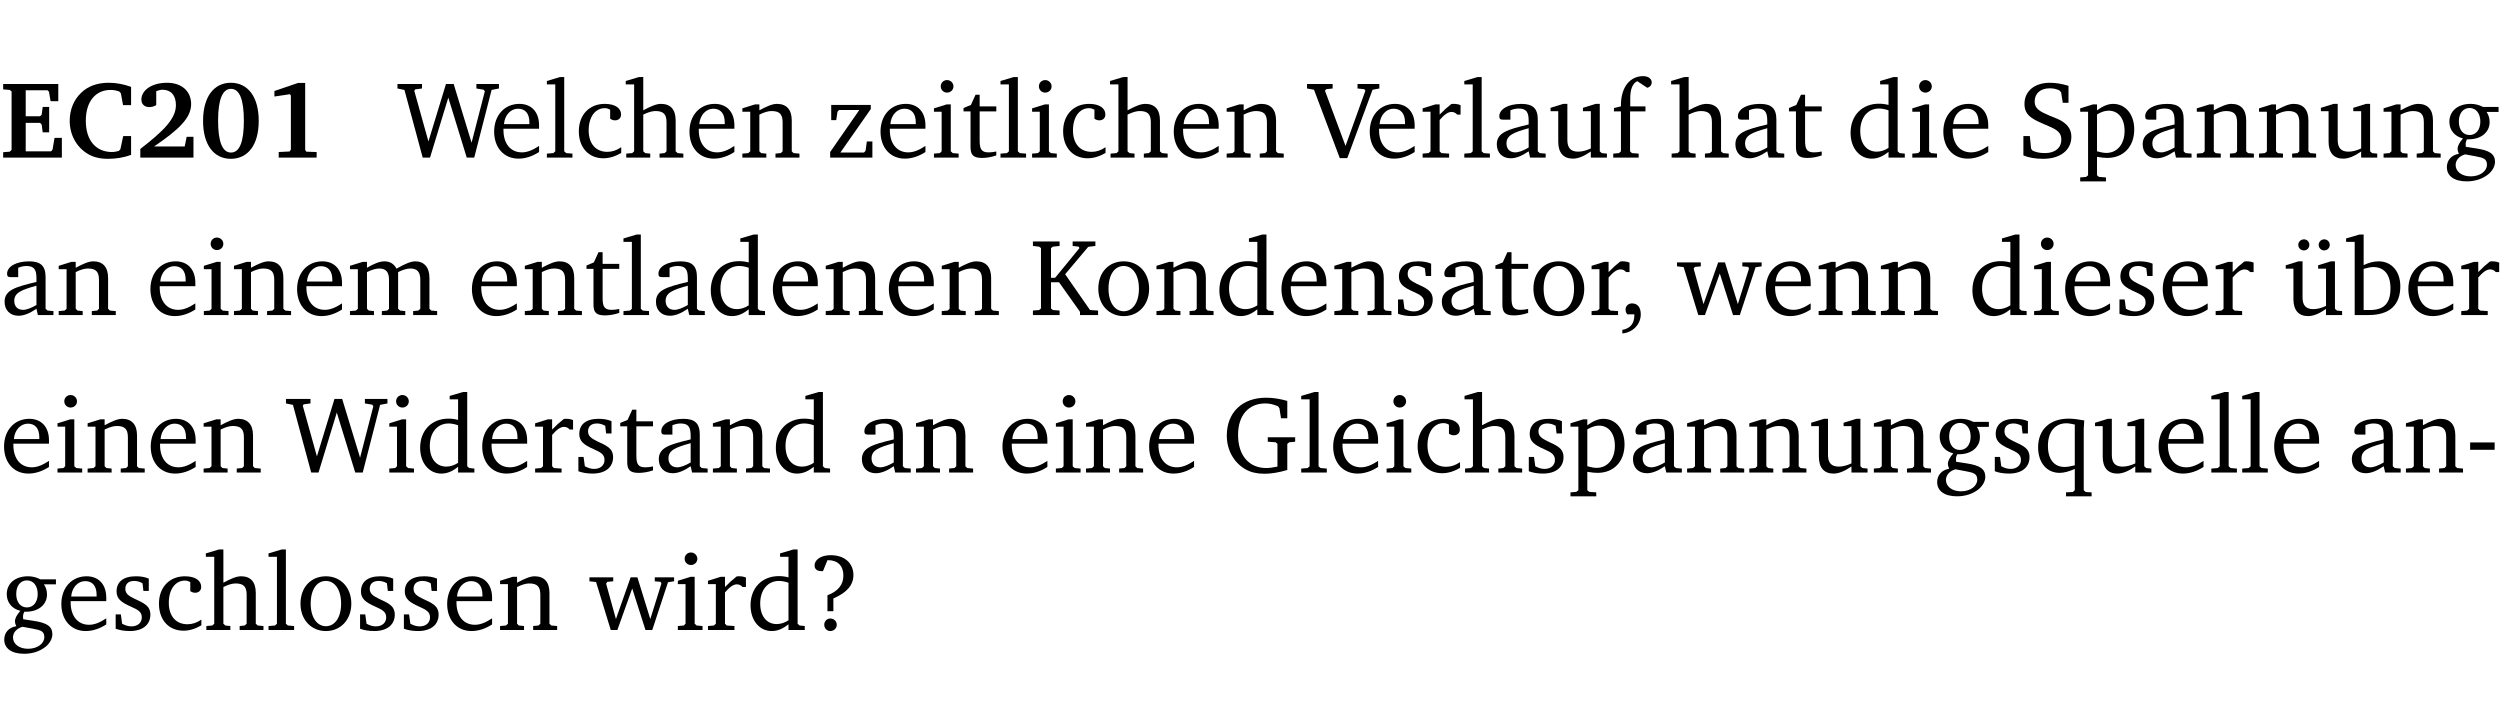 <?xml version="1.0" encoding="UTF-8" standalone="no"?>
<svg
   width="218.27pt"
   height="63.08pt"
   viewBox="0 0 218.27 63.08"
   version="1.2"
   id="svg470"
   sodipodi:docname="424bea818480.pdf"
   xmlns:inkscape="http://www.inkscape.org/namespaces/inkscape"
   xmlns:sodipodi="http://sodipodi.sourceforge.net/DTD/sodipodi-0.dtd"
   xmlns:xlink="http://www.w3.org/1999/xlink"
   xmlns="http://www.w3.org/2000/svg"
   xmlns:svg="http://www.w3.org/2000/svg">
  <sodipodi:namedview
     id="namedview472"
     pagecolor="#ffffff"
     bordercolor="#000000"
     borderopacity="0.25"
     inkscape:showpageshadow="2"
     inkscape:pageopacity="0.0"
     inkscape:pagecheckerboard="0"
     inkscape:deskcolor="#d1d1d1"
     inkscape:document-units="pt" />
  <defs
     id="defs115">
    <g
       id="g113">
      <symbol
         overflow="visible"
         id="glyph0-0">
        <path
           style="stroke:none"
           d=""
           id="path2" />
      </symbol>
      <symbol
         overflow="visible"
         id="glyph0-1">
        <path
           style="stroke:none"
           d="m 0.281,0 h 5.125 V -1.719 H 4.766 l -0.172,1.016 -0.125,0.156 H 2.25 V -3.031 H 3.5 l 0.141,0.141 0.094,0.688 h 0.562 v -2.219 h -0.562 l -0.094,0.688 L 3.5,-3.609 H 2.25 V -5.875 h 1.906 l 0.125,0.125 0.141,0.828 H 5.094 v -1.5 h -4.812 v 0.469 l 0.578,0.047 0.156,0.141 v 5.094 l -0.156,0.156 -0.578,0.047 z m 0,0"
           id="path5" />
      </symbol>
      <symbol
         overflow="visible"
         id="glyph0-2">
        <path
           style="stroke:none"
           d="M 5.75,-0.234 V -1.875 H 5.062 l -0.25,1.156 -0.141,0.141 c -0.219,0.062 -0.422,0.094 -0.578,0.094 -1.422,0 -2.297,-1.016 -2.297,-2.734 0,-1.688 0.859,-2.688 2.172,-2.688 0.25,0 0.5,0.047 0.75,0.141 l 0.141,0.156 0.188,1.031 H 5.75 v -1.594 C 5.109,-6.406 4.453,-6.531 3.797,-6.531 c -1,0 -1.812,0.297 -2.406,0.875 -0.656,0.625 -1,1.484 -1,2.453 0,1.219 0.594,2.297 1.594,2.891 0.469,0.281 1.062,0.422 1.75,0.422 C 4.438,0.109 5.109,0 5.75,-0.234 Z m 0,0"
           id="path8" />
      </symbol>
      <symbol
         overflow="visible"
         id="glyph0-3">
        <path
           style="stroke:none"
           d="m 1.656,-0.969 c 2.125,-1.453 3.234,-2.469 3.234,-3.703 0,-1.109 -0.812,-1.859 -2.094,-1.859 -1.375,0 -2.25,0.672 -2.25,1.469 0,0.391 0.266,0.656 0.688,0.656 0.188,0 0.391,-0.047 0.609,-0.172 v -1.219 c 0.188,-0.078 0.375,-0.125 0.547,-0.125 0.734,0 1.172,0.484 1.172,1.344 0,1.188 -1.078,2.25 -3.109,3.828 V 0 H 5.094 V -1.812 H 4.5 l -0.172,0.844 z m 0,0"
           id="path11" />
      </symbol>
      <symbol
         overflow="visible"
         id="glyph0-4">
        <path
           style="stroke:none"
           d="m 2.797,-6.531 c -1.469,0 -2.422,1.219 -2.422,3.328 0,2.109 0.953,3.312 2.422,3.312 1.484,0 2.438,-1.203 2.438,-3.312 0,-2.109 -0.953,-3.328 -2.438,-3.328 z M 2.812,-6 c 0.75,0 1.125,0.938 1.125,2.781 0,1.859 -0.375,2.781 -1.125,2.781 -0.75,0 -1.125,-0.938 -1.125,-2.797 C 1.688,-5.078 2.078,-6 2.812,-6 Z m 0,0"
           id="path14" />
      </symbol>
      <symbol
         overflow="visible"
         id="glyph0-5">
        <path
           style="stroke:none"
           d="m 3.109,-6.516 -2.062,0.703 v 0.484 l 1.359,-0.203 0.078,0.125 v 4.703 L 2.375,-0.531 1.422,-0.484 V 0 h 3.312 v -0.484 l -0.906,-0.031 -0.094,-0.156 v -5.844 z m 0,0"
           id="path17" />
      </symbol>
      <symbol
         overflow="visible"
         id="glyph1-0">
        <path
           style="stroke:none"
           d=""
           id="path20" />
      </symbol>
      <symbol
         overflow="visible"
         id="glyph1-1">
        <path
           style="stroke:none"
           d="M 2.203,0 H 2.844 L 4.438,-5.234 6.047,0 h 0.656 l 1.516,-5.906 0.641,-0.125 v -0.391 h -1.969 v 0.391 l 0.641,0.109 0.094,0.141 -1.156,4.484 -1.562,-5.125 H 4.234 l -1.531,5.016 -1.234,-4.422 0.078,-0.125 0.594,-0.078 V -6.422 H 0 v 0.391 l 0.609,0.125 z m 0,0"
           id="path23" />
      </symbol>
      <symbol
         overflow="visible"
         id="glyph1-2">
        <path
           style="stroke:none"
           d="m 4.281,-1.016 c -0.547,0.359 -1.016,0.562 -1.5,0.562 -0.969,0 -1.609,-0.734 -1.609,-1.953 0,-0.031 0,-0.078 0,-0.109 H 4.281 c 0,-0.109 0,-0.203 0,-0.297 0,-1.172 -0.672,-1.875 -1.719,-1.875 -1.281,0 -2.203,0.984 -2.203,2.422 0,1.406 0.859,2.359 2.125,2.359 0.609,0 1.219,-0.203 1.797,-0.578 z M 3.438,-2.922 H 1.219 c 0.062,-0.812 0.609,-1.344 1.219,-1.344 0.641,0 1,0.422 1,1.203 0,0.047 0,0.094 0,0.141 z m 0,0"
           id="path26" />
      </symbol>
      <symbol
         overflow="visible"
         id="glyph1-3">
        <path
           style="stroke:none"
           d="M 0.266,0 H 2.5 V -0.344 L 1.953,-0.391 1.781,-0.547 V -7.031 H 1.422 l -1.156,0.344 v 0.297 H 1 v 5.844 l -0.172,0.156 -0.562,0.047 z m 0,0"
           id="path29" />
      </symbol>
      <symbol
         overflow="visible"
         id="glyph1-4">
        <path
           style="stroke:none"
           d="m 4.062,-0.406 v -0.5 C 3.656,-0.625 3.266,-0.5 2.844,-0.5 c -0.984,0 -1.625,-0.688 -1.625,-1.875 0,-1.203 0.594,-1.938 1.406,-1.938 0.172,0 0.312,0.047 0.469,0.141 v 0.781 C 3.234,-3.297 3.375,-3.25 3.516,-3.25 c 0.328,0 0.531,-0.203 0.531,-0.516 C 4.047,-4.312 3.531,-4.688 2.625,-4.688 c -1.344,0 -2.266,0.953 -2.266,2.391 0,1.406 0.844,2.359 2.141,2.359 0.516,0 1.031,-0.156 1.562,-0.469 z m 0,0"
           id="path32" />
      </symbol>
      <symbol
         overflow="visible"
         id="glyph1-5">
        <path
           style="stroke:none"
           d="M 1.344,-7.031 0.188,-6.688 v 0.297 h 0.734 v 5.844 L 0.75,-0.391 0.234,-0.344 V 0 h 2.094 V -0.344 L 1.891,-0.391 1.719,-0.547 V -3.75 c 0.406,-0.203 0.766,-0.312 1.062,-0.312 0.703,0 0.969,0.281 0.969,0.984 v 2.531 l -0.172,0.156 -0.438,0.047 V 0 H 5.219 v -0.344 l -0.5,-0.047 -0.172,-0.156 v -2.688 c 0,-0.969 -0.453,-1.453 -1.281,-1.453 -0.422,0 -0.906,0.219 -1.547,0.562 v -2.906 z m 0,0"
           id="path35" />
      </symbol>
      <symbol
         overflow="visible"
         id="glyph1-6">
        <path
           style="stroke:none"
           d="M 0.281,0 H 2.375 V -0.344 L 1.922,-0.391 1.766,-0.547 V -3.75 c 0.406,-0.203 0.766,-0.312 1.062,-0.312 0.703,0 0.969,0.281 0.969,0.984 v 2.531 l -0.156,0.156 -0.469,0.047 V 0 h 2.094 V -0.344 L 4.75,-0.391 4.594,-0.547 v -2.688 c 0,-0.969 -0.469,-1.453 -1.297,-1.453 -0.406,0 -0.891,0.219 -1.531,0.562 v -0.516 h -0.375 L 0.281,-4.297 V -4 h 0.688 v 3.453 L 0.797,-0.391 0.281,-0.344 Z m 0,0"
           id="path38" />
      </symbol>
      <symbol
         overflow="visible"
         id="glyph1-7">
        <path
           style="stroke:none"
           d="M 0.438,0 H 4.125 V -1.406 H 3.641 L 3.531,-0.594 3.391,-0.438 h -2.062 l 2.656,-3.797 V -4.594 H 0.531 v 1.328 h 0.438 L 1.078,-4 1.219,-4.156 H 2.984 L 0.438,-0.484 Z m 0,0"
           id="path41" />
      </symbol>
      <symbol
         overflow="visible"
         id="glyph1-8">
        <path
           style="stroke:none"
           d="m 1.469,-6.766 c -0.297,0 -0.547,0.234 -0.547,0.547 0,0.312 0.25,0.547 0.547,0.547 0.312,0 0.562,-0.234 0.562,-0.547 0,-0.297 -0.25,-0.547 -0.562,-0.547 z m -0.031,2.125 -1.109,0.344 V -4 H 1 v 3.453 L 0.844,-0.391 0.328,-0.344 V 0 h 2.156 V -0.344 L 1.969,-0.391 1.797,-0.547 v -4.094 z m 0,0"
           id="path44" />
      </symbol>
      <symbol
         overflow="visible"
         id="glyph1-9">
        <path
           style="stroke:none"
           d="m 0.844,-4.031 v 3.094 c 0,0.672 0.203,0.969 1,0.969 0.359,0 0.797,-0.062 1.25,-0.219 v -0.344 c -0.219,0.047 -0.438,0.078 -0.672,0.078 -0.656,0 -0.781,-0.328 -0.781,-1.047 V -4.031 H 3.094 v -0.438 H 1.641 V -5.484 H 1.281 L 0.875,-4.594 0.234,-4.328 v 0.297 z m 0,0"
           id="path47" />
      </symbol>
      <symbol
         overflow="visible"
         id="glyph1-10">
        <path
           style="stroke:none"
           d="m -0.219,-6.422 v 0.391 l 0.609,0.109 2.25,5.969 h 0.656 L 5.5,-5.922 6.094,-6.031 V -6.422 H 4.188 v 0.391 l 0.594,0.062 0.094,0.125 -1.734,4.828 -1.797,-4.828 0.109,-0.125 0.562,-0.062 v -0.391 z m 0,0"
           id="path50" />
      </symbol>
      <symbol
         overflow="visible"
         id="glyph1-11">
        <path
           style="stroke:none"
           d="m 0.281,0 h 2.312 V -0.344 L 1.922,-0.391 1.766,-0.547 V -3.281 c 0.391,-0.453 0.719,-0.703 1.031,-0.703 0.203,0 0.375,0.078 0.5,0.234 H 3.594 V -4.578 C 3.391,-4.656 3.219,-4.688 3.016,-4.688 c -0.078,0 -0.156,0 -0.234,0.016 C 2.438,-4.406 2.094,-4.094 1.766,-3.75 v -0.891 h -0.375 L 0.281,-4.297 V -4 h 0.688 v 3.453 L 0.797,-0.391 0.281,-0.344 Z m 0,0"
           id="path53" />
      </symbol>
      <symbol
         overflow="visible"
         id="glyph1-12">
        <path
           style="stroke:none"
           d="M 3.188,-0.547 3.312,0 H 4.672 V -0.344 L 4.156,-0.391 3.984,-0.547 V -3.312 c 0,-0.969 -0.422,-1.375 -1.422,-1.375 -1.203,0 -1.938,0.484 -1.938,1.078 0,0.219 0.078,0.297 0.297,0.297 H 1.594 V -4.125 c 0.25,-0.109 0.484,-0.156 0.719,-0.156 0.688,0 0.875,0.328 0.875,1.078 v 0.312 C 1.281,-2.438 0.406,-2.156 0.406,-1.156 c 0,0.719 0.469,1.219 1.219,1.219 0.453,0 0.969,-0.203 1.562,-0.609 z m 0,-0.328 C 2.719,-0.609 2.328,-0.453 2.016,-0.453 1.531,-0.453 1.25,-0.766 1.25,-1.234 1.25,-1.938 1.844,-2.188 3.188,-2.562 Z m 0,0"
           id="path56" />
      </symbol>
      <symbol
         overflow="visible"
         id="glyph1-13">
        <path
           style="stroke:none"
           d="M 1.359,-4.688 0.25,-4.344 v 0.297 H 0.922 V -1.375 c 0,0.969 0.469,1.469 1.281,1.469 0.469,0 0.984,-0.219 1.562,-0.625 V 0 h 1.406 V -0.344 L 4.719,-0.391 4.547,-0.547 V -4.688 H 4.188 l -1.109,0.344 v 0.297 h 0.688 v 3.25 C 3.359,-0.609 3,-0.516 2.656,-0.516 c -0.641,0 -0.938,-0.328 -0.938,-1.016 V -4.688 Z m 0,0"
           id="path59" />
      </symbol>
      <symbol
         overflow="visible"
         id="glyph1-14">
        <path
           style="stroke:none"
           d="M 0.281,0 H 2.5 V -0.344 L 1.906,-0.391 1.75,-0.547 V -4.031 h 1.344 v -0.438 H 1.766 v -0.703 c 0,-0.797 0.203,-1.297 0.609,-1.5 L 3.25,-6.094 c 0.25,-0.062 0.391,-0.25 0.391,-0.469 0,-0.312 -0.297,-0.547 -0.75,-0.547 -1.125,0 -1.938,0.938 -1.938,2.531 0,0.031 0,0.062 0,0.109 L 0.344,-4.328 v 0.297 h 0.609 v 3.484 l -0.172,0.156 -0.5,0.047 z m 0,0"
           id="path62" />
      </symbol>
      <symbol
         overflow="visible"
         id="glyph1-15">
        <path
           style="stroke:none"
           d="M 3.656,-6.391 V -4.594 C 3.359,-4.672 3.078,-4.703 2.812,-4.703 c -1.453,0 -2.469,1.016 -2.469,2.547 0,1.344 0.797,2.25 1.844,2.25 0.531,0 0.984,-0.203 1.469,-0.594 V 0 H 5.078 V -0.344 L 4.625,-0.391 4.453,-0.547 V -7.031 H 4.094 L 2.922,-6.688 v 0.297 z m 0,5.547 C 3.312,-0.625 2.969,-0.516 2.625,-0.516 c -0.859,0 -1.438,-0.672 -1.438,-1.797 0,-1.203 0.672,-1.969 1.641,-1.969 0.219,0 0.516,0.047 0.828,0.156 z m 0,0"
           id="path65" />
      </symbol>
      <symbol
         overflow="visible"
         id="glyph1-16">
        <path
           style="stroke:none"
           d="m 0.578,-0.188 c 0.438,0.188 1.031,0.297 1.719,0.297 1.531,0 2.469,-0.781 2.469,-1.922 0,-0.422 -0.141,-0.766 -0.422,-1.047 -0.438,-0.438 -0.953,-0.578 -1.438,-0.781 -0.875,-0.375 -1.344,-0.609 -1.344,-1.25 0,-0.703 0.5,-1.156 1.312,-1.156 0.328,0 0.609,0.062 0.859,0.188 L 3.875,-5.688 4.016,-4.781 h 0.5 V -6.266 C 3.953,-6.438 3.406,-6.531 2.891,-6.531 c -1.359,0 -2.219,0.75 -2.219,1.844 0,0.922 0.562,1.281 1.625,1.734 1.047,0.453 1.594,0.625 1.594,1.406 0,0.672 -0.516,1.156 -1.438,1.156 -0.438,0 -0.797,-0.078 -1.078,-0.219 L 1.25,-0.781 1.141,-1.875 h -0.562 z m 0,0"
           id="path68" />
      </symbol>
      <symbol
         overflow="visible"
         id="glyph1-17">
        <path
           style="stroke:none"
           d="m 0.219,2.078 h 2.25 V 1.734 L 1.859,1.688 1.688,1.547 V -0.062 C 2.047,0 2.344,0.031 2.578,0.031 4,0.031 4.938,-0.953 4.938,-2.453 4.938,-3.797 4.156,-4.688 3.094,-4.688 2.656,-4.688 2.203,-4.5 1.688,-4.125 V -4.641 H 1.328 L 0.219,-4.297 V -4 h 0.688 V 1.547 L 0.734,1.688 0.219,1.734 Z m 1.469,-2.625 v -3.219 c 0.375,-0.219 0.688,-0.328 1.016,-0.328 0.828,0 1.391,0.656 1.391,1.766 0,1.172 -0.656,1.922 -1.594,1.922 -0.219,0 -0.484,-0.047 -0.812,-0.141 z m 0,0"
           id="path71" />
      </symbol>
      <symbol
         overflow="visible"
         id="glyph1-18">
        <path
           style="stroke:none"
           d="M 3.531,-4.422 C 3.172,-4.609 2.812,-4.688 2.453,-4.688 c -1.141,0 -1.859,0.641 -1.859,1.562 0,0.719 0.453,1.281 1.188,1.453 -0.312,0.359 -0.469,0.656 -0.469,0.906 0,0.156 0.047,0.297 0.109,0.438 C 0.766,-0.219 0.375,0.234 0.375,0.844 0.375,1.609 1.016,2.078 2.109,2.078 2.844,2.078 3.5,1.859 4,1.453 4.375,1.141 4.578,0.734 4.578,0.375 c 0,-0.703 -0.5,-1 -1.625,-1.172 L 2.031,-0.938 c 0,-0.109 -0.016,-0.188 -0.016,-0.234 0,-0.141 0.047,-0.297 0.109,-0.422 0.062,0 0.109,0 0.156,0 1.109,0 1.828,-0.641 1.828,-1.5 0,-0.328 -0.078,-0.609 -0.266,-0.891 h 1.047 v -0.438 z m -1.172,0.094 c 0.547,0 0.938,0.453 0.938,1.188 0,0.719 -0.391,1.172 -0.938,1.172 -0.562,0 -0.938,-0.453 -0.938,-1.172 0,-0.734 0.375,-1.188 0.938,-1.188 z M 1.969,-0.281 2.891,-0.109 C 3.562,0.016 3.875,0.109 3.875,0.625 c 0,0.547 -0.578,1.016 -1.422,1.016 -0.797,0 -1.312,-0.438 -1.312,-0.984 0,-0.422 0.297,-0.781 0.828,-0.938 z m 0,0"
           id="path74" />
      </symbol>
      <symbol
         overflow="visible"
         id="glyph1-19">
        <path
           style="stroke:none"
           d="M 4.344,-4.047 C 4.125,-4.469 3.766,-4.688 3.297,-4.688 c -0.406,0 -0.906,0.188 -1.531,0.562 v -0.516 h -0.375 L 0.281,-4.297 V -4 h 0.688 v 3.453 L 0.797,-0.391 0.281,-0.344 V 0 H 2.375 V -0.344 L 1.922,-0.391 1.766,-0.547 V -3.75 C 2.188,-3.953 2.531,-4.062 2.844,-4.062 c 0.578,0 0.844,0.312 0.844,0.984 v 2.531 L 3.531,-0.391 3.062,-0.344 V 0 H 5.109 V -0.344 L 4.656,-0.391 4.484,-0.547 V -3.75 c 0.406,-0.203 0.781,-0.312 1.078,-0.312 0.594,0 0.859,0.312 0.859,0.984 v 2.531 L 6.25,-0.391 5.797,-0.344 V 0 h 2.094 V -0.344 L 7.375,-0.391 7.219,-0.547 v -2.688 c 0,-0.953 -0.484,-1.453 -1.234,-1.453 -0.375,0 -0.922,0.219 -1.641,0.641 z m 0,0"
           id="path77" />
      </symbol>
      <symbol
         overflow="visible"
         id="glyph1-20">
        <path
           style="stroke:none"
           d="M 0.312,0 H 2.641 V -0.391 L 2.047,-0.438 1.891,-0.578 v -2.281 H 2.594 L 4.422,-0.281 V 0 H 6 V -0.391 L 5.297,-0.438 3.125,-3.562 5.141,-5.953 5.766,-6.031 V -6.422 H 3.781 v 0.391 l 0.531,0.062 0.062,0.125 L 2.25,-3.25 H 1.891 v -2.594 l 0.156,-0.125 0.594,-0.062 V -6.422 H 0.312 v 0.391 l 0.547,0.062 0.156,0.125 v 5.266 L 0.859,-0.438 0.312,-0.391 Z m 0,0"
           id="path80" />
      </symbol>
      <symbol
         overflow="visible"
         id="glyph1-21">
        <path
           style="stroke:none"
           d="m 2.578,-4.688 c -1.297,0 -2.219,0.953 -2.219,2.391 0,1.406 0.938,2.391 2.219,2.391 1.281,0 2.219,-0.984 2.219,-2.391 0,-1.422 -0.938,-2.391 -2.219,-2.391 z m 0,0.406 c 0.766,0 1.328,0.75 1.328,1.984 0,1.234 -0.562,1.969 -1.328,1.969 -0.766,0 -1.328,-0.75 -1.328,-1.969 0,-1.25 0.547,-1.984 1.328,-1.984 z m 0,0"
           id="path83" />
      </symbol>
      <symbol
         overflow="visible"
         id="glyph1-22">
        <path
           style="stroke:none"
           d="M 3.297,-4.484 C 2.969,-4.625 2.594,-4.688 2.172,-4.688 c -1.094,0 -1.688,0.484 -1.688,1.328 0,0.641 0.422,0.953 1.234,1.312 0.625,0.281 0.969,0.453 0.969,0.953 0,0.453 -0.344,0.781 -0.906,0.781 -0.266,0 -0.531,-0.078 -0.812,-0.234 l -0.109,-0.812 H 0.406 v 1.25 c 0.328,0.125 0.75,0.203 1.234,0.203 1.125,0 1.797,-0.547 1.797,-1.438 0,-0.359 -0.141,-0.641 -0.375,-0.828 -0.312,-0.25 -0.672,-0.391 -1,-0.547 C 1.516,-2.984 1.25,-3.188 1.25,-3.594 c 0,-0.438 0.281,-0.688 0.781,-0.688 0.234,0 0.469,0.062 0.719,0.203 l 0.078,0.672 h 0.469 z m 0,0"
           id="path86" />
      </symbol>
      <symbol
         overflow="visible"
         id="glyph1-23">
        <path
           style="stroke:none"
           d="m 0.375,1.609 c 0.969,-0.094 1.609,-0.844 1.609,-1.672 0,-0.609 -0.281,-0.953 -0.766,-0.953 -0.312,0 -0.562,0.219 -0.562,0.531 0,0.172 0.047,0.297 0.156,0.422 h 0.609 c 0,0.031 0,0.078 0,0.094 0,0.703 -0.344,1.141 -1.047,1.266 z m 0,0"
           id="path89" />
      </symbol>
      <symbol
         overflow="visible"
         id="glyph1-24">
        <path
           style="stroke:none"
           d="M -0.016,-4.594 V -4.25 L 0.562,-4.188 1.844,0 H 2.422 L 3.719,-3.625 4.875,0 H 5.469 L 6.844,-4.172 7.375,-4.25 V -4.594 H 5.688 V -4.25 l 0.516,0.047 0.062,0.156 -0.969,3.094 -1.125,-3.641 H 3.578 L 2.297,-0.953 1.438,-4.047 1.547,-4.203 2.062,-4.25 v -0.344 z m 0,0"
           id="path92" />
      </symbol>
      <symbol
         overflow="visible"
         id="glyph1-25">
        <path
           style="stroke:none"
           d="M 1.359,-4.688 0.25,-4.344 v 0.297 H 0.922 V -1.375 c 0,0.969 0.469,1.469 1.281,1.469 0.469,0 0.984,-0.219 1.562,-0.625 V 0 h 1.406 V -0.344 L 4.719,-0.391 4.547,-0.547 V -4.688 H 4.188 l -1.109,0.344 v 0.297 h 0.688 v 3.25 C 3.359,-0.609 3,-0.516 2.656,-0.516 c -0.641,0 -0.938,-0.328 -0.938,-1.016 V -4.688 Z M 1.844,-6.609 c -0.281,0 -0.5,0.219 -0.5,0.484 0,0.266 0.219,0.484 0.5,0.484 0.266,0 0.469,-0.219 0.469,-0.484 0,-0.266 -0.203,-0.484 -0.469,-0.484 z m 1.766,0 c -0.266,0 -0.484,0.219 -0.484,0.484 0,0.266 0.219,0.484 0.484,0.484 0.266,0 0.484,-0.219 0.484,-0.484 0,-0.266 -0.219,-0.484 -0.484,-0.484 z m 0,0"
           id="path95" />
      </symbol>
      <symbol
         overflow="visible"
         id="glyph1-26">
        <path
           style="stroke:none"
           d="M 1.25,-7.031 0.078,-6.688 v 0.297 h 0.75 V 0 h 1.219 C 3.875,0 4.812,-0.875 4.812,-2.516 4.812,-3.812 4.047,-4.688 2.922,-4.688 c -0.422,0 -0.844,0.109 -1.312,0.328 V -7.031 Z M 1.609,-0.438 V -4.031 C 1.938,-4.125 2.219,-4.188 2.453,-4.188 c 0.953,0 1.5,0.656 1.5,1.859 0,1.312 -0.562,1.891 -1.812,1.891 -0.047,0 -0.234,0 -0.531,0 z m 0,0"
           id="path98" />
      </symbol>
      <symbol
         overflow="visible"
         id="glyph1-27">
        <path
           style="stroke:none"
           d="M 3.984,-3.078 V -2.688 l 0.688,0.047 L 4.828,-2.5 v 1.984 c -0.375,0.078 -0.703,0.125 -0.969,0.125 -1.5,0 -2.469,-1.078 -2.469,-2.891 0,-1.719 0.922,-2.75 2.391,-2.75 0.375,0 0.734,0.094 1.094,0.25 L 5,-5.609 l 0.141,0.875 H 5.688 V -6.25 C 5.047,-6.438 4.422,-6.531 3.844,-6.531 c -2.109,0 -3.438,1.297 -3.438,3.312 0,1.266 0.625,2.375 1.656,2.953 0.438,0.25 1,0.375 1.641,0.375 C 4.281,0.109 4.938,0 5.688,-0.219 V -2.5 L 5.859,-2.641 6.375,-2.688 v -0.391 z m 0,0"
           id="path101" />
      </symbol>
      <symbol
         overflow="visible"
         id="glyph1-28">
        <path
           style="stroke:none"
           d="m 4.391,-4.547 c -0.516,-0.094 -0.969,-0.156 -1.375,-0.156 -1.641,0 -2.656,0.969 -2.656,2.5 0,1.359 0.766,2.234 1.875,2.234 0.406,0 0.828,-0.125 1.328,-0.344 v 1.859 l -0.172,0.156 -0.594,0.031 v 0.344 H 5.031 V 1.734 L 4.516,1.703 4.344,1.547 V -3.844 c 0,-0.094 0.031,-0.328 0.047,-0.703 z M 3.562,-4.188 v 3.562 c -0.391,0.094 -0.672,0.141 -0.891,0.141 -0.906,0 -1.453,-0.656 -1.453,-1.844 0,-1.234 0.625,-1.969 1.609,-1.969 0.203,0 0.438,0.047 0.734,0.109 z m 0,0"
           id="path104" />
      </symbol>
      <symbol
         overflow="visible"
         id="glyph1-29">
        <path
           style="stroke:none"
           d="m 0.453,-2.625 v 0.641 H 2.594 V -2.625 Z m 0,0"
           id="path107" />
      </symbol>
      <symbol
         overflow="visible"
         id="glyph1-30">
        <path
           style="stroke:none"
           d="m 2.172,-2.75 c 1.172,-0.516 1.75,-1.156 1.75,-2.047 0,-1.031 -0.766,-1.734 -1.984,-1.734 -0.859,0 -1.406,0.406 -1.406,0.891 0,0.312 0.203,0.5 0.562,0.5 0.062,0 0.125,0 0.172,0 L 1.656,-6.094 c 0.031,0 0.031,0 0.062,0 0.844,0 1.328,0.5 1.328,1.344 0,0.797 -0.469,1.375 -1.391,1.719 v 1.391 H 2.172 Z M 1.906,-1 C 1.609,-1 1.375,-0.766 1.375,-0.453 c 0,0.297 0.234,0.547 0.531,0.547 0.312,0 0.562,-0.25 0.562,-0.547 C 2.469,-0.766 2.219,-1 1.906,-1 Z m 0,0"
           id="path110" />
      </symbol>
    </g>
  </defs>
  <g
     id="surface1"
     transform="translate(-46.777,-104.995)">
    <path
       style="fill:none;stroke:#000000;stroke-width:0.01;stroke-linecap:butt;stroke-linejoin:miter;stroke-miterlimit:10;stroke-opacity:0.01"
       d="M 3.4375e-4,-0.001 H 218.27"
       transform="matrix(1,0,0,-1,46.777,104.999)"
       id="path117" />
    <g
       style="fill:#000000;fill-opacity:1"
       id="g129">
      <use
         xlink:href="#glyph0-1"
         x="46.772"
         y="118.752"
         id="use119" />
      <use
         xlink:href="#glyph0-2"
         x="52.472"
         y="118.752"
         id="use121" />
      <use
         xlink:href="#glyph0-3"
         x="58.574"
         y="118.752"
         id="use123" />
      <use
         xlink:href="#glyph0-4"
         x="64.131"
         y="118.752"
         id="use125" />
      <use
         xlink:href="#glyph0-5"
         x="69.688"
         y="118.752"
         id="use127" />
    </g>
    <g
       style="fill:#000000;fill-opacity:1"
       id="g133">
      <use
         xlink:href="#glyph1-1"
         x="81.479"
         y="118.752"
         id="use131" />
    </g>
    <g
       style="fill:#000000;fill-opacity:1"
       id="g147">
      <use
         xlink:href="#glyph1-2"
         x="89.561"
         y="118.752"
         id="use135" />
      <use
         xlink:href="#glyph1-3"
         x="94.257"
         y="118.752"
         id="use137" />
      <use
         xlink:href="#glyph1-4"
         x="96.954"
         y="118.752"
         id="use139" />
      <use
         xlink:href="#glyph1-5"
         x="101.22"
         y="118.752"
         id="use141" />
      <use
         xlink:href="#glyph1-2"
         x="106.614"
         y="118.752"
         id="use143" />
      <use
         xlink:href="#glyph1-6"
         x="111.31"
         y="118.752"
         id="use145" />
    </g>
    <g
       style="fill:#000000;fill-opacity:1"
       id="g169">
      <use
         xlink:href="#glyph1-7"
         x="118.818"
         y="118.752"
         id="use149" />
      <use
         xlink:href="#glyph1-2"
         x="123.294"
         y="118.752"
         id="use151" />
      <use
         xlink:href="#glyph1-8"
         x="127.99"
         y="118.752"
         id="use153" />
      <use
         xlink:href="#glyph1-9"
         x="130.668"
         y="118.752"
         id="use155" />
      <use
         xlink:href="#glyph1-3"
         x="133.862"
         y="118.752"
         id="use157" />
      <use
         xlink:href="#glyph1-8"
         x="136.559"
         y="118.752"
         id="use159" />
      <use
         xlink:href="#glyph1-4"
         x="139.237"
         y="118.752"
         id="use161" />
      <use
         xlink:href="#glyph1-5"
         x="143.503"
         y="118.752"
         id="use163" />
      <use
         xlink:href="#glyph1-2"
         x="148.897"
         y="118.752"
         id="use165" />
      <use
         xlink:href="#glyph1-6"
         x="153.593"
         y="118.752"
         id="use167" />
    </g>
    <g
       style="fill:#000000;fill-opacity:1"
       id="g173">
      <use
         xlink:href="#glyph1-10"
         x="161.111"
         y="118.752"
         id="use171" />
    </g>
    <g
       style="fill:#000000;fill-opacity:1"
       id="g187">
      <use
         xlink:href="#glyph1-2"
         x="166.007"
         y="118.752"
         id="use175" />
      <use
         xlink:href="#glyph1-11"
         x="170.703"
         y="118.752"
         id="use177" />
      <use
         xlink:href="#glyph1-3"
         x="174.357"
         y="118.752"
         id="use179" />
      <use
         xlink:href="#glyph1-12"
         x="177.054"
         y="118.752"
         id="use181" />
      <use
         xlink:href="#glyph1-13"
         x="181.903"
         y="118.752"
         id="use183" />
      <use
         xlink:href="#glyph1-14"
         x="187.345"
         y="118.752"
         id="use185" />
    </g>
    <g
       style="fill:#000000;fill-opacity:1"
       id="g195">
      <use
         xlink:href="#glyph1-5"
         x="192.491"
         y="118.752"
         id="use189" />
      <use
         xlink:href="#glyph1-12"
         x="197.885"
         y="118.752"
         id="use191" />
      <use
         xlink:href="#glyph1-9"
         x="202.734"
         y="118.752"
         id="use193" />
    </g>
    <g
       style="fill:#000000;fill-opacity:1"
       id="g203">
      <use
         xlink:href="#glyph1-15"
         x="208.004"
         y="118.752"
         id="use197" />
      <use
         xlink:href="#glyph1-8"
         x="213.408"
         y="118.752"
         id="use199" />
      <use
         xlink:href="#glyph1-2"
         x="216.086"
         y="118.752"
         id="use201" />
    </g>
    <g
       style="fill:#000000;fill-opacity:1"
       id="g221">
      <use
         xlink:href="#glyph1-16"
         x="222.857"
         y="118.752"
         id="use205" />
      <use
         xlink:href="#glyph1-17"
         x="228.175"
         y="118.752"
         id="use207" />
      <use
         xlink:href="#glyph1-12"
         x="233.445"
         y="118.752"
         id="use209" />
      <use
         xlink:href="#glyph1-6"
         x="238.294"
         y="118.752"
         id="use211" />
      <use
         xlink:href="#glyph1-6"
         x="243.726"
         y="118.752"
         id="use213" />
      <use
         xlink:href="#glyph1-13"
         x="249.159"
         y="118.752"
         id="use215" />
      <use
         xlink:href="#glyph1-6"
         x="254.601"
         y="118.752"
         id="use217" />
      <use
         xlink:href="#glyph1-18"
         x="260.033"
         y="118.752"
         id="use219" />
    </g>
    <g
       style="fill:#000000;fill-opacity:1"
       id="g227">
      <use
         xlink:href="#glyph1-12"
         x="46.772"
         y="132.5"
         id="use223" />
      <use
         xlink:href="#glyph1-6"
         x="51.621"
         y="132.5"
         id="use225" />
    </g>
    <g
       style="fill:#000000;fill-opacity:1"
       id="g239">
      <use
         xlink:href="#glyph1-2"
         x="59.55"
         y="132.5"
         id="use229" />
      <use
         xlink:href="#glyph1-8"
         x="64.246"
         y="132.5"
         id="use231" />
      <use
         xlink:href="#glyph1-6"
         x="66.924"
         y="132.5"
         id="use233" />
      <use
         xlink:href="#glyph1-2"
         x="72.356"
         y="132.5"
         id="use235" />
      <use
         xlink:href="#glyph1-19"
         x="77.052"
         y="132.5"
         id="use237" />
    </g>
    <g
       style="fill:#000000;fill-opacity:1"
       id="g261">
      <use
         xlink:href="#glyph1-2"
         x="87.621"
         y="132.5"
         id="use241" />
      <use
         xlink:href="#glyph1-6"
         x="92.317"
         y="132.5"
         id="use243" />
      <use
         xlink:href="#glyph1-9"
         x="97.749"
         y="132.5"
         id="use245" />
      <use
         xlink:href="#glyph1-3"
         x="100.944"
         y="132.5"
         id="use247" />
      <use
         xlink:href="#glyph1-12"
         x="103.641"
         y="132.5"
         id="use249" />
      <use
         xlink:href="#glyph1-15"
         x="108.49"
         y="132.5"
         id="use251" />
      <use
         xlink:href="#glyph1-2"
         x="113.894"
         y="132.5"
         id="use253" />
      <use
         xlink:href="#glyph1-6"
         x="118.59"
         y="132.5"
         id="use255" />
      <use
         xlink:href="#glyph1-2"
         x="124.022"
         y="132.5"
         id="use257" />
      <use
         xlink:href="#glyph1-6"
         x="128.718"
         y="132.5"
         id="use259" />
    </g>
    <g
       style="fill:#000000;fill-opacity:1"
       id="g265">
      <use
         xlink:href="#glyph1-20"
         x="136.647"
         y="132.5"
         id="use263" />
    </g>
    <g
       style="fill:#000000;fill-opacity:1"
       id="g287">
      <use
         xlink:href="#glyph1-21"
         x="142.309"
         y="132.5"
         id="use267" />
      <use
         xlink:href="#glyph1-6"
         x="147.464"
         y="132.5"
         id="use269" />
      <use
         xlink:href="#glyph1-15"
         x="152.896"
         y="132.5"
         id="use271" />
      <use
         xlink:href="#glyph1-2"
         x="158.3"
         y="132.5"
         id="use273" />
      <use
         xlink:href="#glyph1-6"
         x="162.996"
         y="132.5"
         id="use275" />
      <use
         xlink:href="#glyph1-22"
         x="168.429"
         y="132.5"
         id="use277" />
      <use
         xlink:href="#glyph1-12"
         x="172.254"
         y="132.5"
         id="use279" />
      <use
         xlink:href="#glyph1-9"
         x="177.103"
         y="132.5"
         id="use281" />
      <use
         xlink:href="#glyph1-21"
         x="180.298"
         y="132.5"
         id="use283" />
      <use
         xlink:href="#glyph1-11"
         x="185.453"
         y="132.5"
         id="use285" />
    </g>
    <g
       style="fill:#000000;fill-opacity:1"
       id="g291">
      <use
         xlink:href="#glyph1-23"
         x="188.045"
         y="132.5"
         id="use289" />
    </g>
    <g
       style="fill:#000000;fill-opacity:1"
       id="g301">
      <use
         xlink:href="#glyph1-24"
         x="193.209"
         y="132.5"
         id="use293" />
      <use
         xlink:href="#glyph1-2"
         x="200.583"
         y="132.5"
         id="use295" />
      <use
         xlink:href="#glyph1-6"
         x="205.279"
         y="132.5"
         id="use297" />
      <use
         xlink:href="#glyph1-6"
         x="210.712"
         y="132.5"
         id="use299" />
    </g>
    <g
       style="fill:#000000;fill-opacity:1"
       id="g315">
      <use
         xlink:href="#glyph1-15"
         x="218.641"
         y="132.5"
         id="use303" />
      <use
         xlink:href="#glyph1-8"
         x="224.044"
         y="132.5"
         id="use305" />
      <use
         xlink:href="#glyph1-2"
         x="226.722"
         y="132.5"
         id="use307" />
      <use
         xlink:href="#glyph1-22"
         x="231.418"
         y="132.5"
         id="use309" />
      <use
         xlink:href="#glyph1-2"
         x="235.244"
         y="132.5"
         id="use311" />
      <use
         xlink:href="#glyph1-11"
         x="239.94"
         y="132.5"
         id="use313" />
    </g>
    <g
       style="fill:#000000;fill-opacity:1"
       id="g325">
      <use
         xlink:href="#glyph1-25"
         x="246.09"
         y="132.5"
         id="use317" />
      <use
         xlink:href="#glyph1-26"
         x="251.532"
         y="132.5"
         id="use319" />
      <use
         xlink:href="#glyph1-2"
         x="256.687"
         y="132.5"
         id="use321" />
      <use
         xlink:href="#glyph1-11"
         x="261.383"
         y="132.5"
         id="use323" />
    </g>
    <g
       style="fill:#000000;fill-opacity:1"
       id="g337">
      <use
         xlink:href="#glyph1-2"
         x="46.772"
         y="146.249"
         id="use327" />
      <use
         xlink:href="#glyph1-8"
         x="51.468"
         y="146.249"
         id="use329" />
      <use
         xlink:href="#glyph1-6"
         x="54.146"
         y="146.249"
         id="use331" />
      <use
         xlink:href="#glyph1-2"
         x="59.578"
         y="146.249"
         id="use333" />
      <use
         xlink:href="#glyph1-6"
         x="64.274"
         y="146.249"
         id="use335" />
    </g>
    <g
       style="fill:#000000;fill-opacity:1"
       id="g341">
      <use
         xlink:href="#glyph1-1"
         x="71.744"
         y="146.249"
         id="use339" />
    </g>
    <g
       style="fill:#000000;fill-opacity:1"
       id="g361">
      <use
         xlink:href="#glyph1-8"
         x="80.438"
         y="146.249"
         id="use343" />
      <use
         xlink:href="#glyph1-15"
         x="83.116"
         y="146.249"
         id="use345" />
      <use
         xlink:href="#glyph1-2"
         x="88.52"
         y="146.249"
         id="use347" />
      <use
         xlink:href="#glyph1-11"
         x="93.216"
         y="146.249"
         id="use349" />
      <use
         xlink:href="#glyph1-22"
         x="96.869"
         y="146.249"
         id="use351" />
      <use
         xlink:href="#glyph1-9"
         x="100.695"
         y="146.249"
         id="use353" />
      <use
         xlink:href="#glyph1-12"
         x="103.889"
         y="146.249"
         id="use355" />
      <use
         xlink:href="#glyph1-6"
         x="108.738"
         y="146.249"
         id="use357" />
      <use
         xlink:href="#glyph1-15"
         x="114.171"
         y="146.249"
         id="use359" />
    </g>
    <g
       style="fill:#000000;fill-opacity:1"
       id="g367">
      <use
         xlink:href="#glyph1-12"
         x="121.621"
         y="146.249"
         id="use363" />
      <use
         xlink:href="#glyph1-6"
         x="126.47"
         y="146.249"
         id="use365" />
    </g>
    <g
       style="fill:#000000;fill-opacity:1"
       id="g377">
      <use
         xlink:href="#glyph1-2"
         x="133.94"
         y="146.249"
         id="use369" />
      <use
         xlink:href="#glyph1-8"
         x="138.636"
         y="146.249"
         id="use371" />
      <use
         xlink:href="#glyph1-6"
         x="141.314"
         y="146.249"
         id="use373" />
      <use
         xlink:href="#glyph1-2"
         x="146.747"
         y="146.249"
         id="use375" />
    </g>
    <g
       style="fill:#000000;fill-opacity:1"
       id="g421">
      <use
         xlink:href="#glyph1-27"
         x="153.48"
         y="146.249"
         id="use379" />
      <use
         xlink:href="#glyph1-3"
         x="160.117"
         y="146.249"
         id="use381" />
      <use
         xlink:href="#glyph1-2"
         x="162.814"
         y="146.249"
         id="use383" />
      <use
         xlink:href="#glyph1-8"
         x="167.51"
         y="146.249"
         id="use385" />
      <use
         xlink:href="#glyph1-4"
         x="170.188"
         y="146.249"
         id="use387" />
      <use
         xlink:href="#glyph1-5"
         x="174.454"
         y="146.249"
         id="use389" />
      <use
         xlink:href="#glyph1-22"
         x="179.848"
         y="146.249"
         id="use391" />
      <use
         xlink:href="#glyph1-17"
         x="183.674"
         y="146.249"
         id="use393" />
      <use
         xlink:href="#glyph1-12"
         x="188.944"
         y="146.249"
         id="use395" />
      <use
         xlink:href="#glyph1-6"
         x="193.793"
         y="146.249"
         id="use397" />
      <use
         xlink:href="#glyph1-6"
         x="199.225"
         y="146.249"
         id="use399" />
      <use
         xlink:href="#glyph1-13"
         x="204.658"
         y="146.249"
         id="use401" />
      <use
         xlink:href="#glyph1-6"
         x="210.1"
         y="146.249"
         id="use403" />
      <use
         xlink:href="#glyph1-18"
         x="215.532"
         y="146.249"
         id="use405" />
      <use
         xlink:href="#glyph1-22"
         x="220.534"
         y="146.249"
         id="use407" />
      <use
         xlink:href="#glyph1-28"
         x="224.36"
         y="146.249"
         id="use409" />
      <use
         xlink:href="#glyph1-13"
         x="229.439"
         y="146.249"
         id="use411" />
      <use
         xlink:href="#glyph1-2"
         x="234.881"
         y="146.249"
         id="use413" />
      <use
         xlink:href="#glyph1-3"
         x="239.577"
         y="146.249"
         id="use415" />
      <use
         xlink:href="#glyph1-3"
         x="242.274"
         y="146.249"
         id="use417" />
      <use
         xlink:href="#glyph1-2"
         x="244.971"
         y="146.249"
         id="use419" />
    </g>
    <g
       style="fill:#000000;fill-opacity:1"
       id="g429">
      <use
         xlink:href="#glyph1-12"
         x="251.704"
         y="146.249"
         id="use423" />
      <use
         xlink:href="#glyph1-6"
         x="256.553"
         y="146.249"
         id="use425" />
      <use
         xlink:href="#glyph1-29"
         x="261.986"
         y="146.249"
         id="use427" />
    </g>
    <g
       style="fill:#000000;fill-opacity:1"
       id="g453">
      <use
         xlink:href="#glyph1-18"
         x="46.772"
         y="159.997"
         id="use431" />
      <use
         xlink:href="#glyph1-2"
         x="51.774"
         y="159.997"
         id="use433" />
      <use
         xlink:href="#glyph1-22"
         x="56.47"
         y="159.997"
         id="use435" />
      <use
         xlink:href="#glyph1-4"
         x="60.296"
         y="159.997"
         id="use437" />
      <use
         xlink:href="#glyph1-5"
         x="64.561"
         y="159.997"
         id="use439" />
      <use
         xlink:href="#glyph1-3"
         x="69.956"
         y="159.997"
         id="use441" />
      <use
         xlink:href="#glyph1-21"
         x="72.653"
         y="159.997"
         id="use443" />
      <use
         xlink:href="#glyph1-22"
         x="77.808"
         y="159.997"
         id="use445" />
      <use
         xlink:href="#glyph1-22"
         x="81.634"
         y="159.997"
         id="use447" />
      <use
         xlink:href="#glyph1-2"
         x="85.459"
         y="159.997"
         id="use449" />
      <use
         xlink:href="#glyph1-6"
         x="90.155"
         y="159.997"
         id="use451" />
    </g>
    <g
       style="fill:#000000;fill-opacity:1"
       id="g465">
      <use
         xlink:href="#glyph1-24"
         x="98.256"
         y="159.997"
         id="use455" />
      <use
         xlink:href="#glyph1-8"
         x="105.63"
         y="159.997"
         id="use457" />
      <use
         xlink:href="#glyph1-11"
         x="108.308"
         y="159.997"
         id="use459" />
      <use
         xlink:href="#glyph1-15"
         x="111.962"
         y="159.997"
         id="use461" />
      <use
         xlink:href="#glyph1-30"
         x="117.365"
         y="159.997"
         id="use463" />
    </g>
    <path
       style="fill:none;stroke:#000000;stroke-width:0.01;stroke-linecap:butt;stroke-linejoin:miter;stroke-miterlimit:10;stroke-opacity:0.01"
       d="M 3.4375e-4,6.875e-4 H 218.27"
       transform="matrix(1,0,0,-1,46.777,168.071)"
       id="path467" />
  </g>
</svg>
